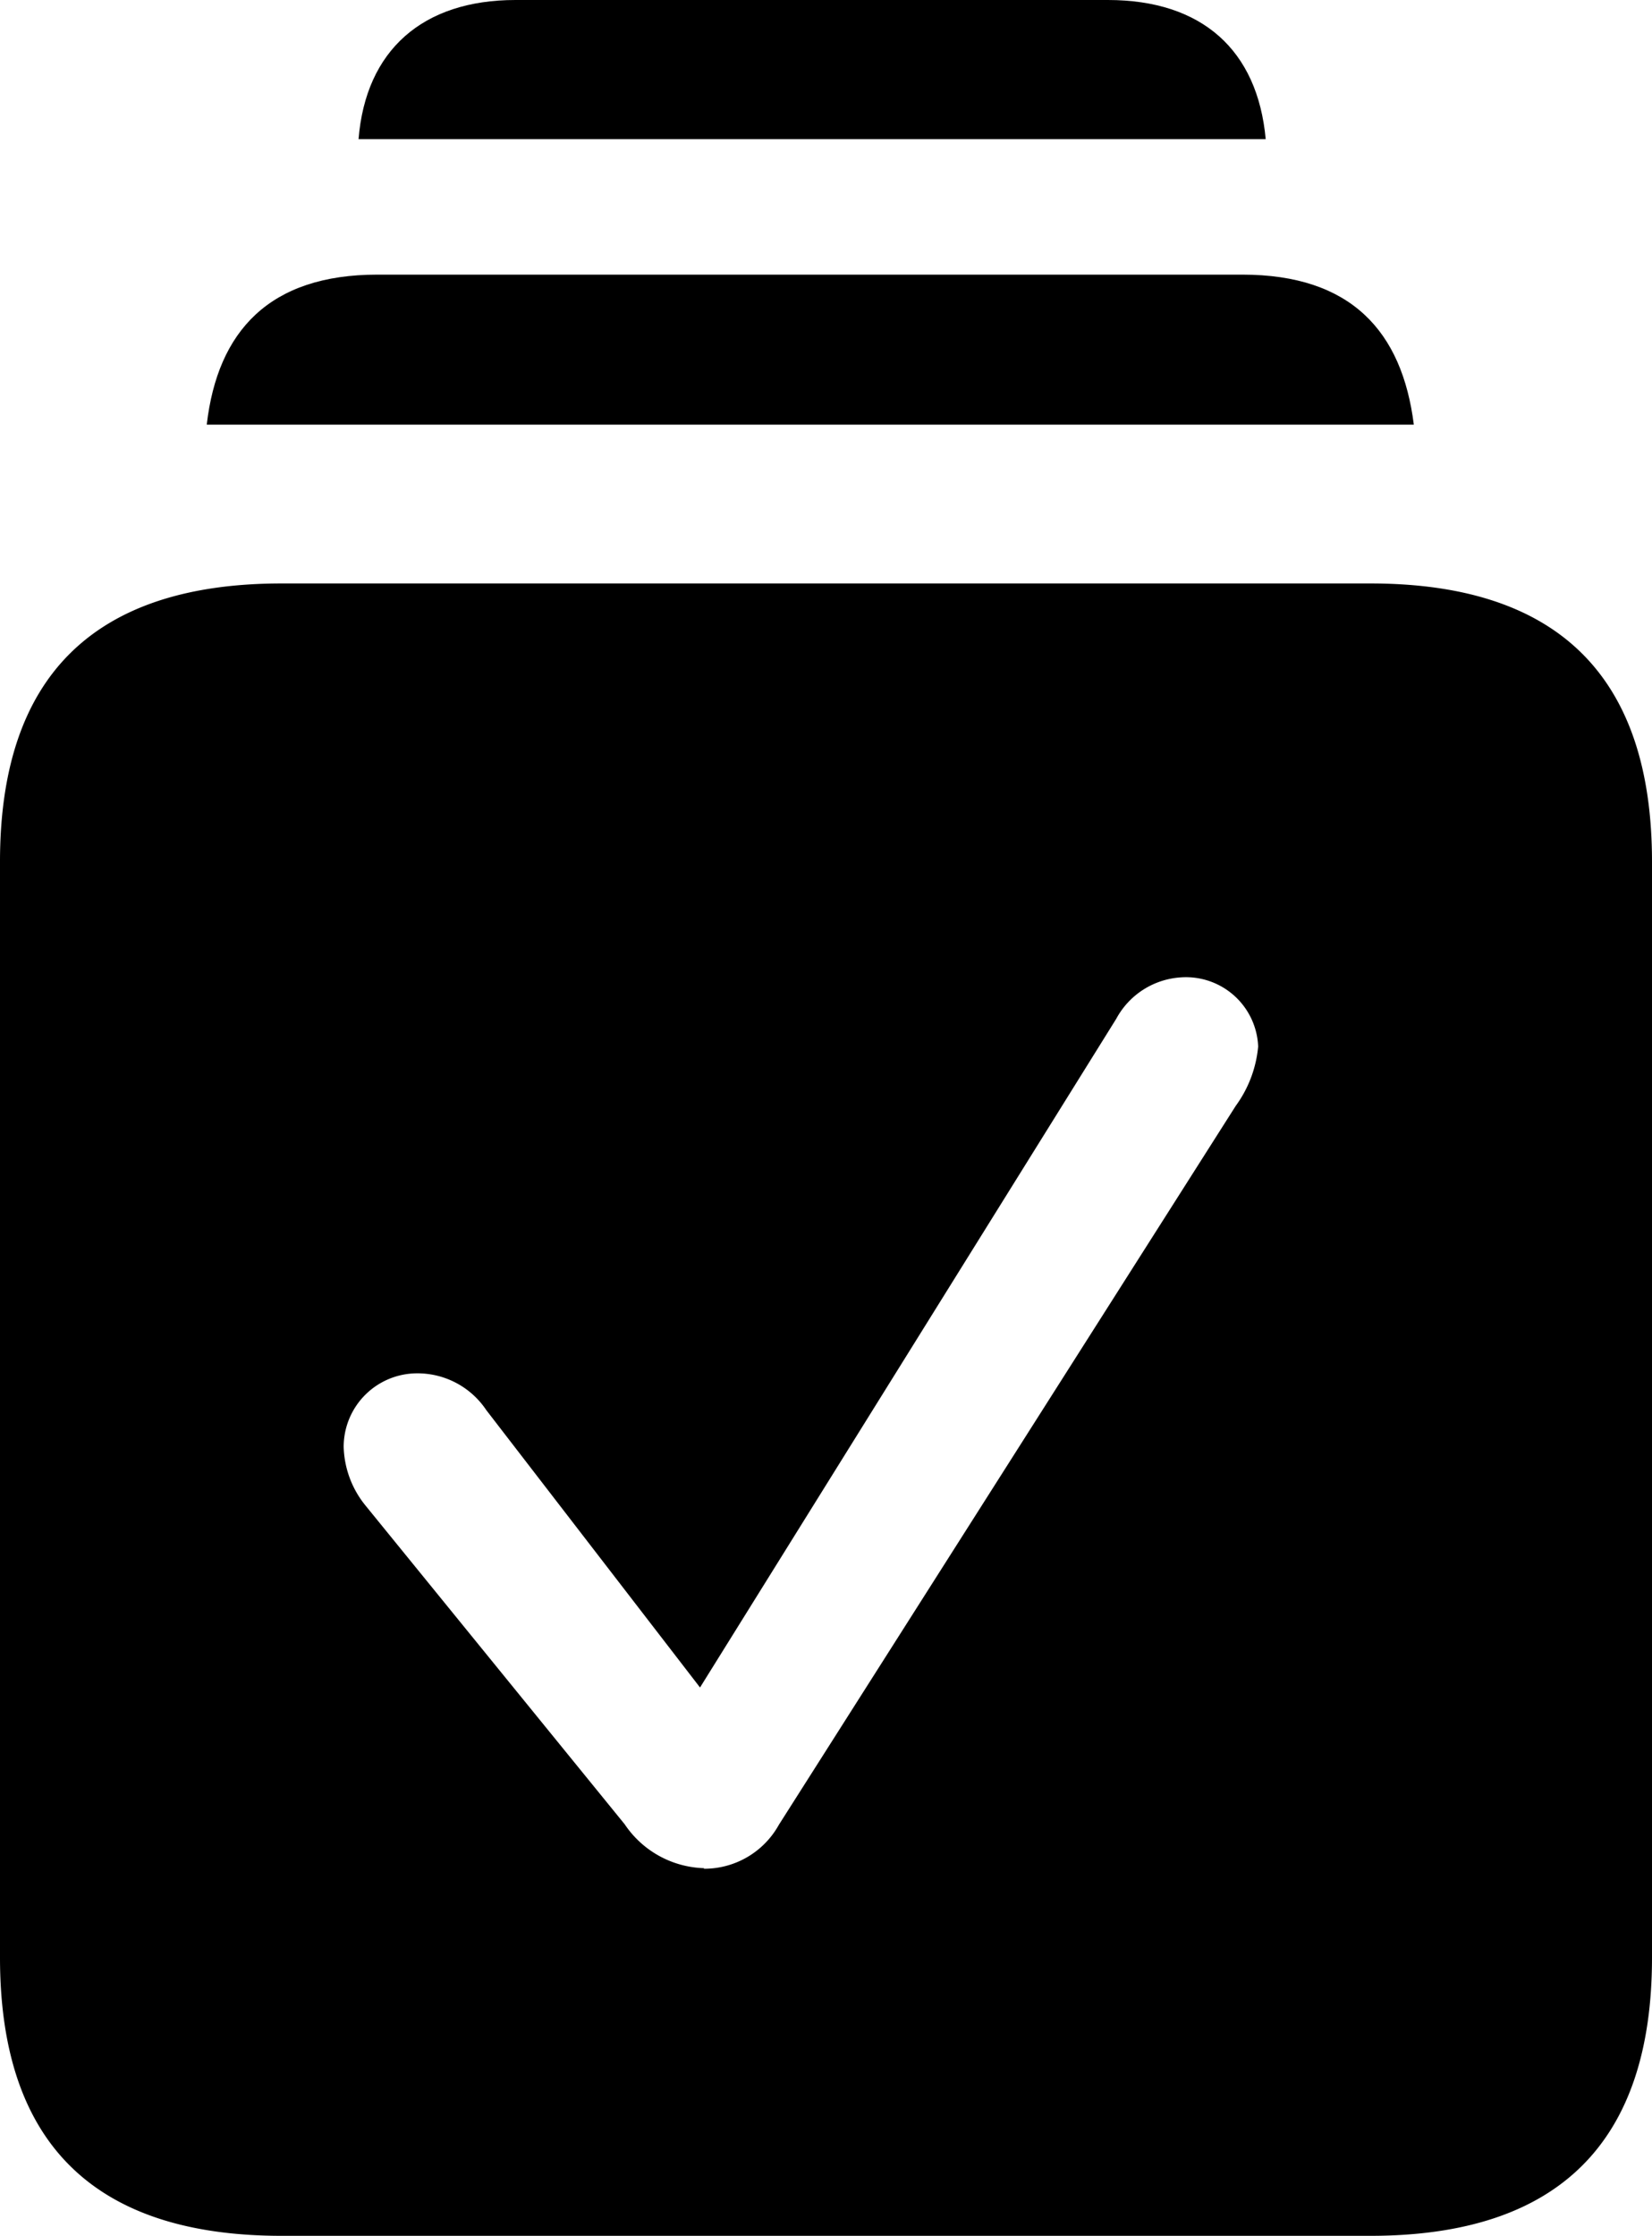 <svg xmlns="http://www.w3.org/2000/svg" viewBox="0 0 89.89 121.63"><path d="M15.33,121.63H74.56c10.25,0,15.33-5.08,15.33-15.14V46.88c0-10.06-5.08-15.14-15.33-15.14H15.33C5.13,31.74,0,36.77,0,46.88v59.61C0,116.6,5.13,121.63,15.33,121.63Zm23-20a5.39,5.39,0,0,1-4.34-2.39L19.87,81.88a5.28,5.28,0,0,1-1.17-3.17,4,4,0,0,1,4-4,4.5,4.5,0,0,1,3.76,2L38.09,91.8,60.74,55.42a4.3,4.3,0,0,1,3.52-2.25,3.93,3.93,0,0,1,4.2,3.76,6.47,6.47,0,0,1-1.22,3.23L42.38,99.27A4.64,4.64,0,0,1,38.28,101.66Z"/><path d="M19.51,7.57H68.87C68.43,2.73,65.41,0,60.28,0H28.05C23,0,19.9,2.73,19.51,7.57ZM11.25,23.1H76.93c-.64-5.08-3.42-8.16-9.33-8.16H20.53C14.67,14.94,11.84,18,11.25,23.1Z"/></svg>